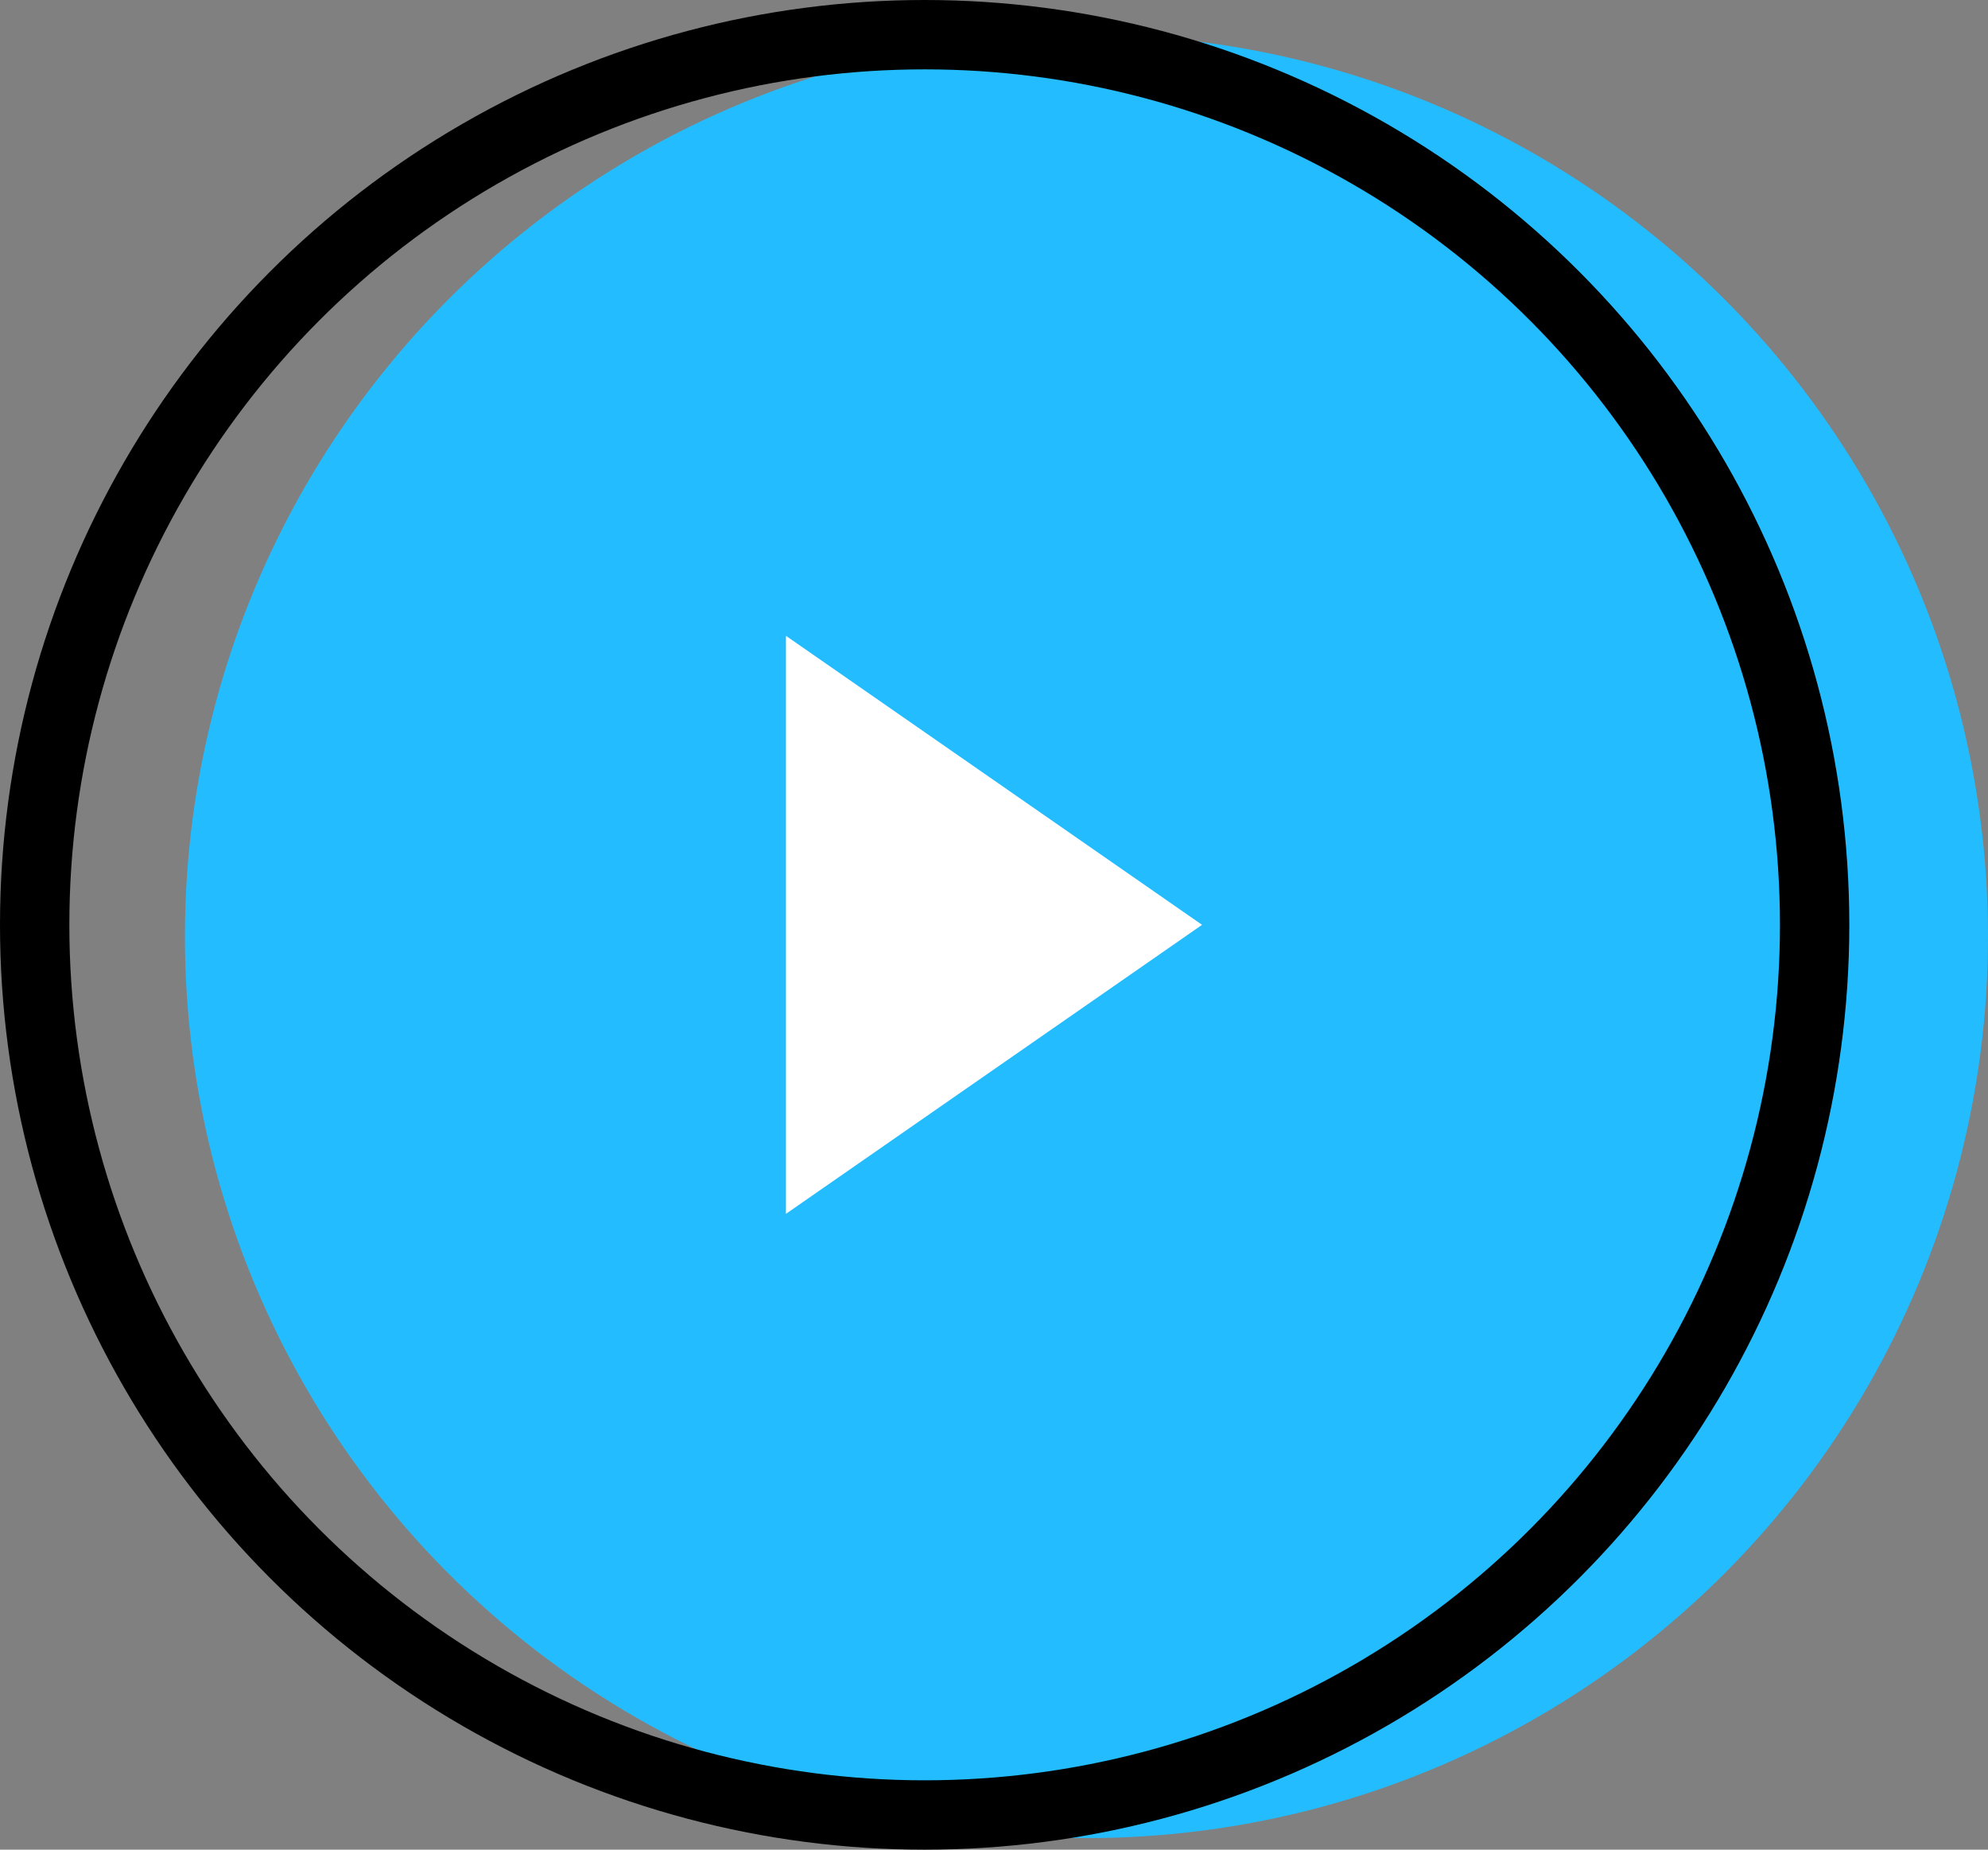 <?xml version="1.0" encoding="UTF-8"?>
<svg width="86px" height="80px" viewBox="0 0 86 80" version="1.1" xmlns="http://www.w3.org/2000/svg" xmlns:xlink="http://www.w3.org/1999/xlink">
    <rect x="0" y="0" width="86" height="80" fill="#808080" stroke="none"/>
    <!-- Generator: sketchtool 47.1 (45422) - http://www.bohemiancoding.com/sketch -->
    <title>712AB7AC-6787-4BE2-B2B7-191389AEFC5F</title>
    <desc>Created with sketchtool.</desc>
    <defs></defs>
    <g id="Page-1" stroke="none" stroke-width="1" fill="none" fill-rule="evenodd">
        <g id="Voice-message" transform="translate(-627, -1612)">
            <g id="Group-19" transform="translate(531, 1572.5)">
                <g id="Group-13">
                    <g id="Group-20" transform="translate(97, 41)">
                        <circle id="Oval-4" fill="#23BDFF" cx="46" cy="39" r="39"></circle>
                        <circle id="Oval-2" stroke="#000000" stroke-width="3" cx="39" cy="38.5" r="38.5"></circle>
                        <polygon id="Triangle" fill="#FFFFFF" transform="translate(42, 38.5) rotate(90) translate(-42, -38.5) " points="42 29.5 54.5 47.5 29.5 47.5"></polygon>
                    </g>
                </g>
            </g>
        </g>
    </g>
</svg>